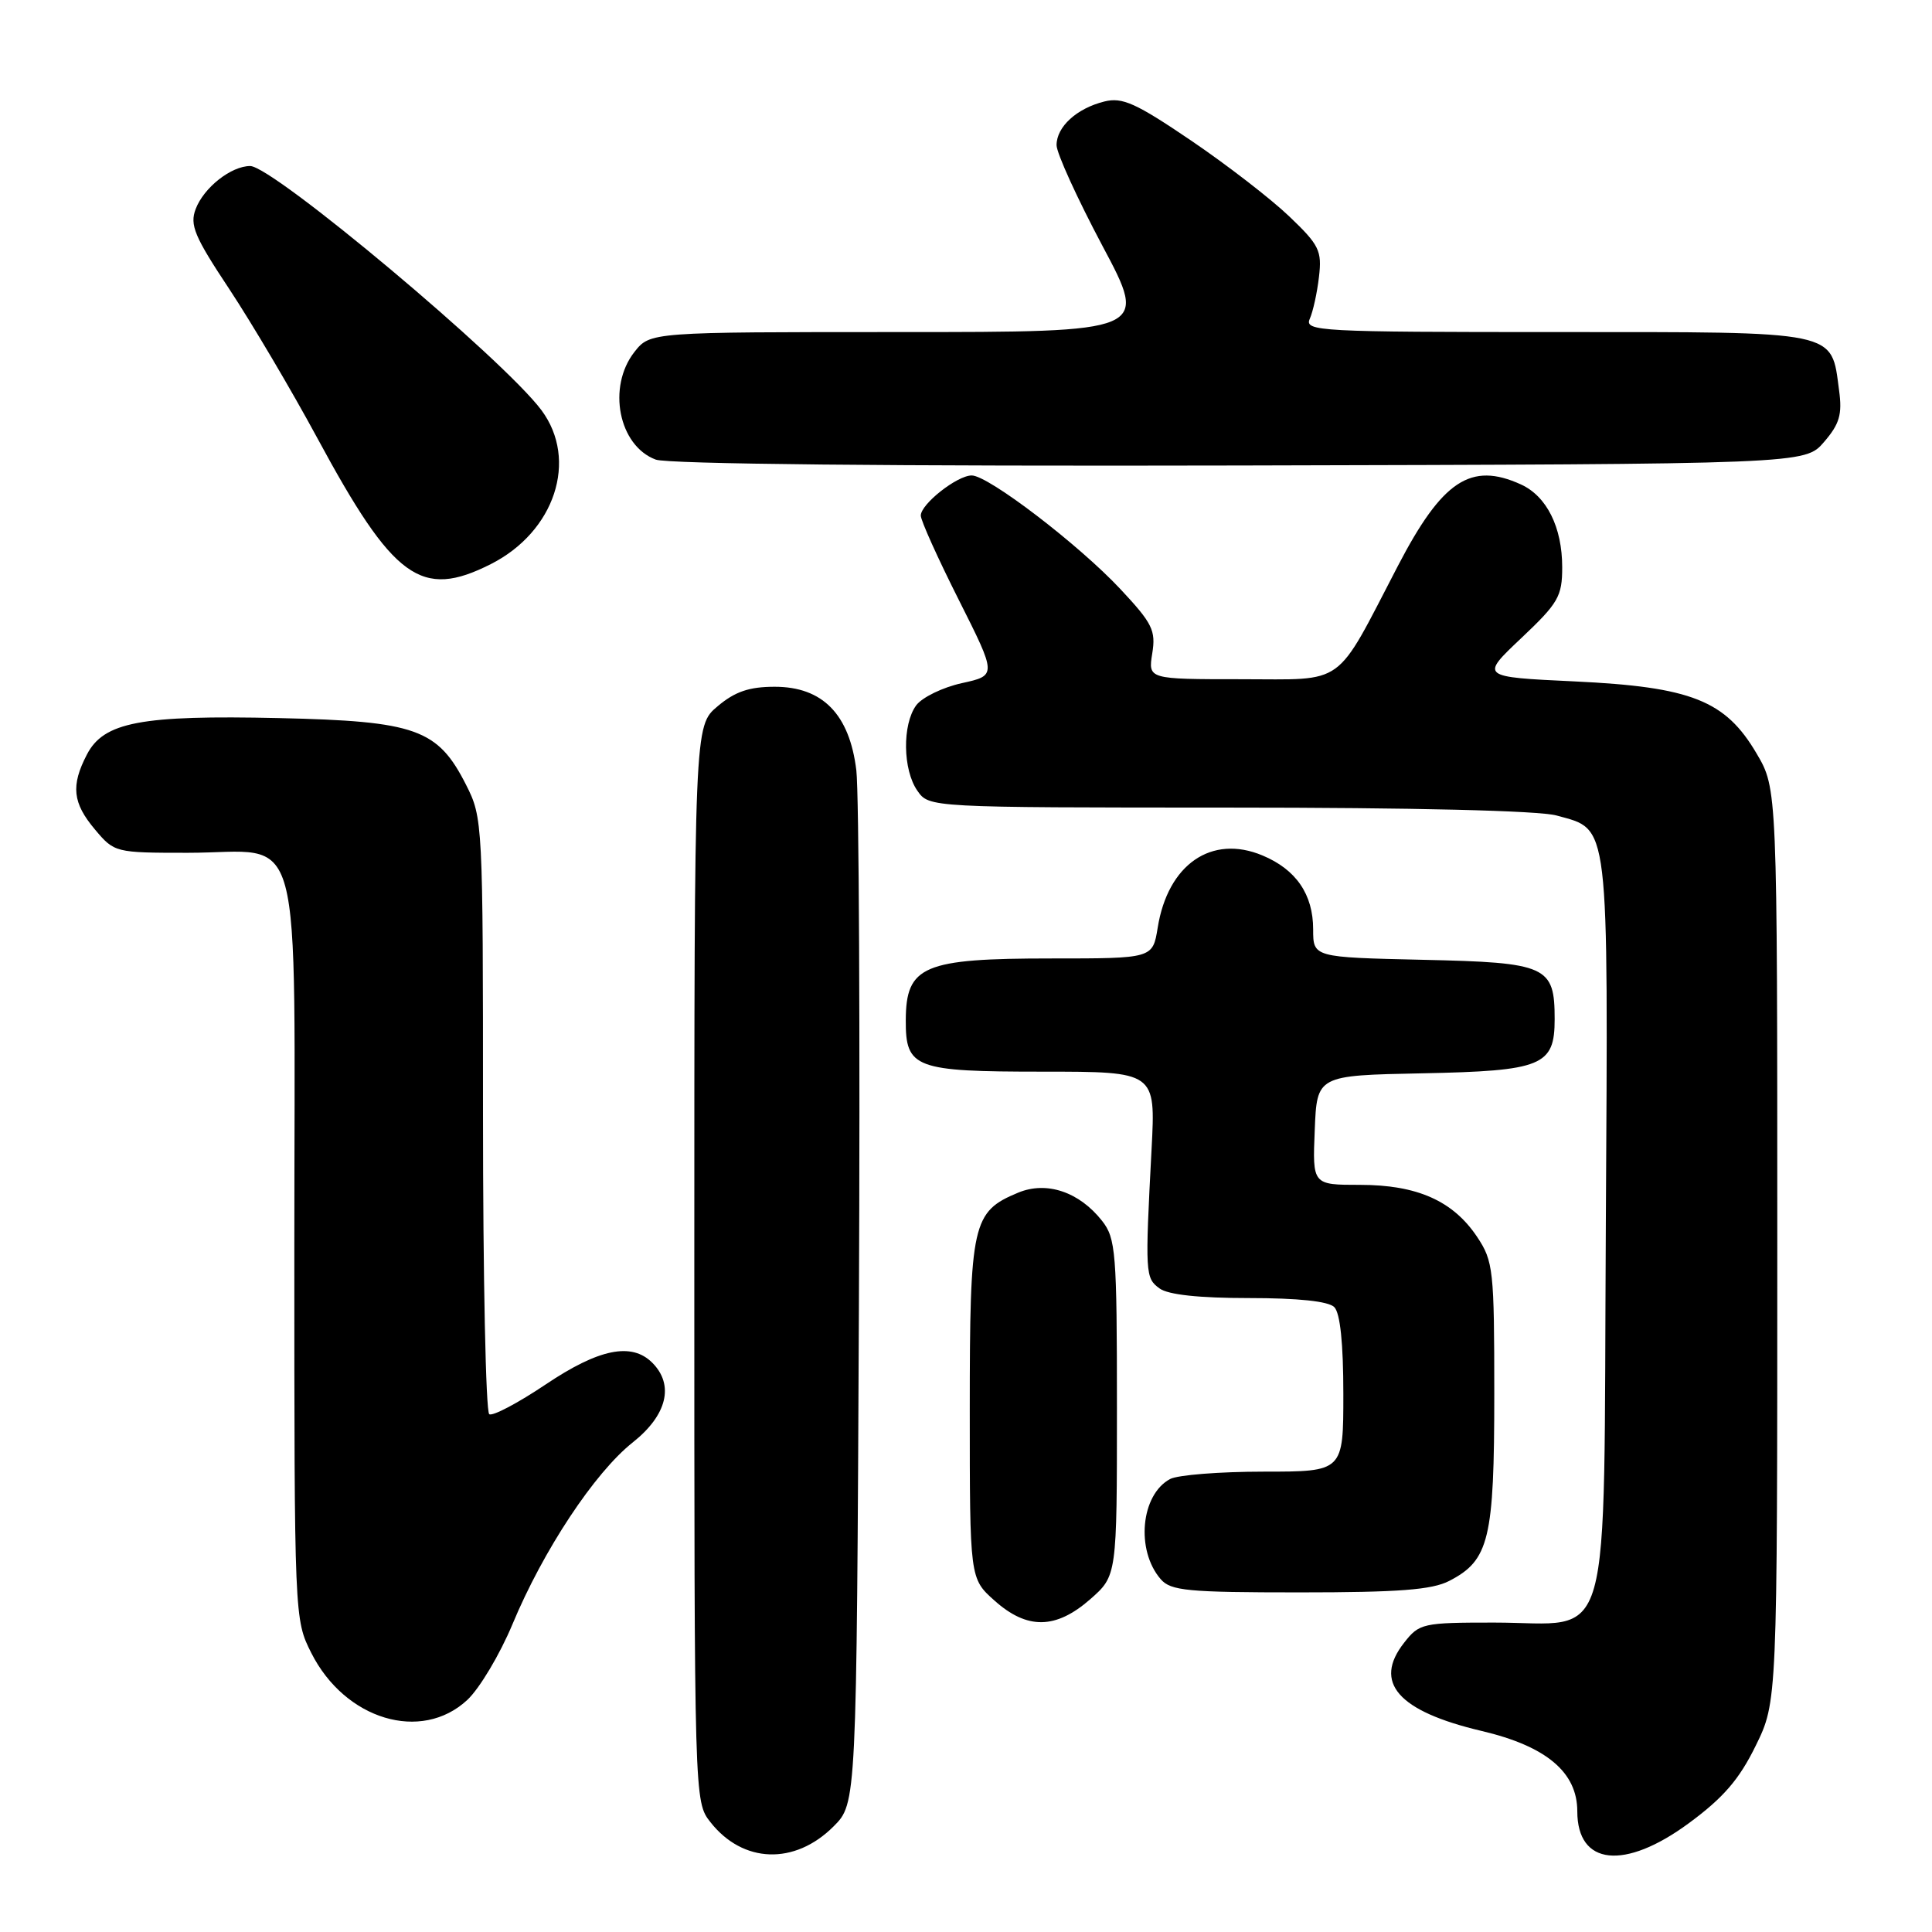 <?xml version="1.0" encoding="UTF-8" standalone="no"?>
<!DOCTYPE svg PUBLIC "-//W3C//DTD SVG 1.1//EN" "http://www.w3.org/Graphics/SVG/1.1/DTD/svg11.dtd" >
<svg xmlns="http://www.w3.org/2000/svg" xmlns:xlink="http://www.w3.org/1999/xlink" version="1.1" viewBox="0 0 256 256">
 <g >
 <path fill="currentColor"
d=" M 110.45 242.01 C 113.50 238.96 113.50 238.96 113.81 173.23 C 113.98 137.08 113.82 105.06 113.47 102.08 C 112.57 94.65 109.01 91.00 102.65 91.00 C 99.27 91.00 97.39 91.64 95.08 93.59 C 92.00 96.18 92.00 96.18 92.00 167.45 C 92.00 238.73 92.00 238.73 94.14 241.45 C 98.44 246.92 105.30 247.16 110.45 242.01 Z  M 223.77 241.59 C 228.35 238.22 230.45 235.79 232.63 231.34 C 235.50 225.50 235.50 225.50 235.50 165.00 C 235.50 104.50 235.50 104.50 232.76 99.85 C 228.63 92.81 224.11 91.02 208.63 90.29 C 196.13 89.70 196.13 89.70 201.57 84.56 C 206.49 79.91 207.00 79.03 207.00 75.16 C 207.00 69.86 204.95 65.75 201.53 64.19 C 194.89 61.17 191.11 63.67 185.22 75.00 C 176.77 91.24 178.48 90.00 164.46 90.00 C 152.13 90.00 152.13 90.00 152.68 86.58 C 153.17 83.54 152.71 82.60 148.46 78.06 C 142.95 72.17 130.96 63.00 128.76 63.00 C 126.82 63.00 122.00 66.80 122.01 68.32 C 122.01 68.97 124.28 74.00 127.05 79.50 C 132.08 89.50 132.08 89.50 127.45 90.52 C 124.90 91.08 122.18 92.41 121.40 93.46 C 119.54 96.01 119.62 102.01 121.56 104.78 C 123.11 107.00 123.11 107.00 162.81 107.01 C 187.30 107.01 203.94 107.41 206.26 108.06 C 213.31 110.01 213.09 108.13 212.78 162.46 C 212.45 220.19 213.91 215.00 197.96 215.00 C 188.53 215.00 188.06 215.10 186.06 217.66 C 181.90 222.94 185.24 226.75 196.32 229.36 C 204.89 231.38 209.00 234.83 209.00 240.01 C 209.00 247.19 215.25 247.86 223.77 241.59 Z  M 61.92 225.25 C 63.54 223.74 66.23 219.23 67.90 215.23 C 71.98 205.42 78.80 195.12 83.85 191.12 C 88.39 187.52 89.37 183.51 86.43 180.57 C 83.69 177.83 79.36 178.71 72.30 183.45 C 68.65 185.90 65.29 187.68 64.83 187.39 C 64.37 187.11 64.00 169.23 64.00 147.65 C 64.00 108.95 63.97 108.36 61.75 103.98 C 58.00 96.59 55.12 95.56 36.98 95.15 C 18.67 94.74 13.74 95.67 11.51 99.99 C 9.37 104.11 9.62 106.40 12.59 109.92 C 15.15 112.97 15.28 113.00 24.87 113.00 C 40.51 113.00 39.00 107.39 39.00 165.34 C 39.00 214.41 39.01 214.59 41.25 219.03 C 45.72 227.88 55.83 230.92 61.92 225.25 Z  M 144.47 211.90 C 148.00 208.79 148.00 208.79 148.00 186.53 C 148.00 165.91 147.85 164.09 146.03 161.77 C 143.01 157.93 138.69 156.47 134.92 158.03 C 128.83 160.56 128.50 162.03 128.50 186.79 C 128.50 209.16 128.50 209.16 131.77 212.08 C 136.11 215.96 139.90 215.90 144.47 211.90 Z  M 192.03 209.48 C 197.33 206.75 198.00 203.94 198.00 184.70 C 198.00 168.27 197.87 167.11 195.73 163.90 C 192.54 159.12 187.78 157.00 180.21 157.00 C 173.91 157.00 173.91 157.00 174.21 149.75 C 174.50 142.50 174.50 142.50 188.45 142.22 C 204.37 141.90 206.00 141.23 206.00 135.04 C 206.00 128.00 204.99 127.54 188.58 127.18 C 174.00 126.85 174.00 126.85 174.00 123.15 C 174.00 118.51 171.74 115.21 167.28 113.35 C 160.54 110.53 154.74 114.53 153.40 122.93 C 152.74 127.00 152.74 127.00 139.31 127.00 C 122.34 127.00 120.05 127.97 120.02 135.18 C 119.99 141.54 121.21 142.00 138.14 142.00 C 153.13 142.00 153.13 142.00 152.59 152.25 C 151.72 168.81 151.75 169.34 153.64 170.72 C 154.78 171.56 158.87 172.00 165.49 172.00 C 172.02 172.00 176.02 172.42 176.80 173.20 C 177.58 173.98 178.00 178.02 178.00 184.70 C 178.00 195.00 178.00 195.00 167.43 195.00 C 161.62 195.00 156.05 195.44 155.04 195.98 C 151.16 198.06 150.47 205.41 153.80 209.25 C 155.13 210.79 157.36 211.00 172.20 211.00 C 185.35 211.00 189.75 210.66 192.03 209.48 Z  M 65.03 74.75 C 73.52 70.46 76.65 60.96 71.75 54.36 C 66.75 47.63 36.17 22.00 33.15 22.00 C 30.63 22.00 27.01 24.85 25.93 27.69 C 25.12 29.81 25.76 31.34 30.40 38.33 C 33.37 42.83 38.60 51.67 42.02 58.00 C 52.16 76.77 55.79 79.42 65.03 74.75 Z  M 241.69 58.57 C 243.75 56.18 244.12 54.92 243.69 51.74 C 242.62 43.73 243.93 44.00 206.24 44.00 C 174.75 44.00 172.83 43.90 173.55 42.25 C 173.98 41.29 174.53 38.78 174.77 36.69 C 175.18 33.23 174.81 32.47 170.85 28.69 C 168.44 26.38 162.58 21.85 157.82 18.62 C 150.50 13.66 148.72 12.85 146.33 13.45 C 142.67 14.36 140.00 16.80 140.00 19.23 C 140.00 20.29 142.74 26.29 146.08 32.58 C 152.17 44.00 152.17 44.00 119.16 44.00 C 86.15 44.00 86.15 44.00 84.07 46.63 C 80.43 51.27 81.97 59.07 86.89 60.90 C 88.50 61.49 118.20 61.79 164.34 61.68 C 239.17 61.50 239.17 61.50 241.69 58.57 Z "/>
</g>
</svg>
